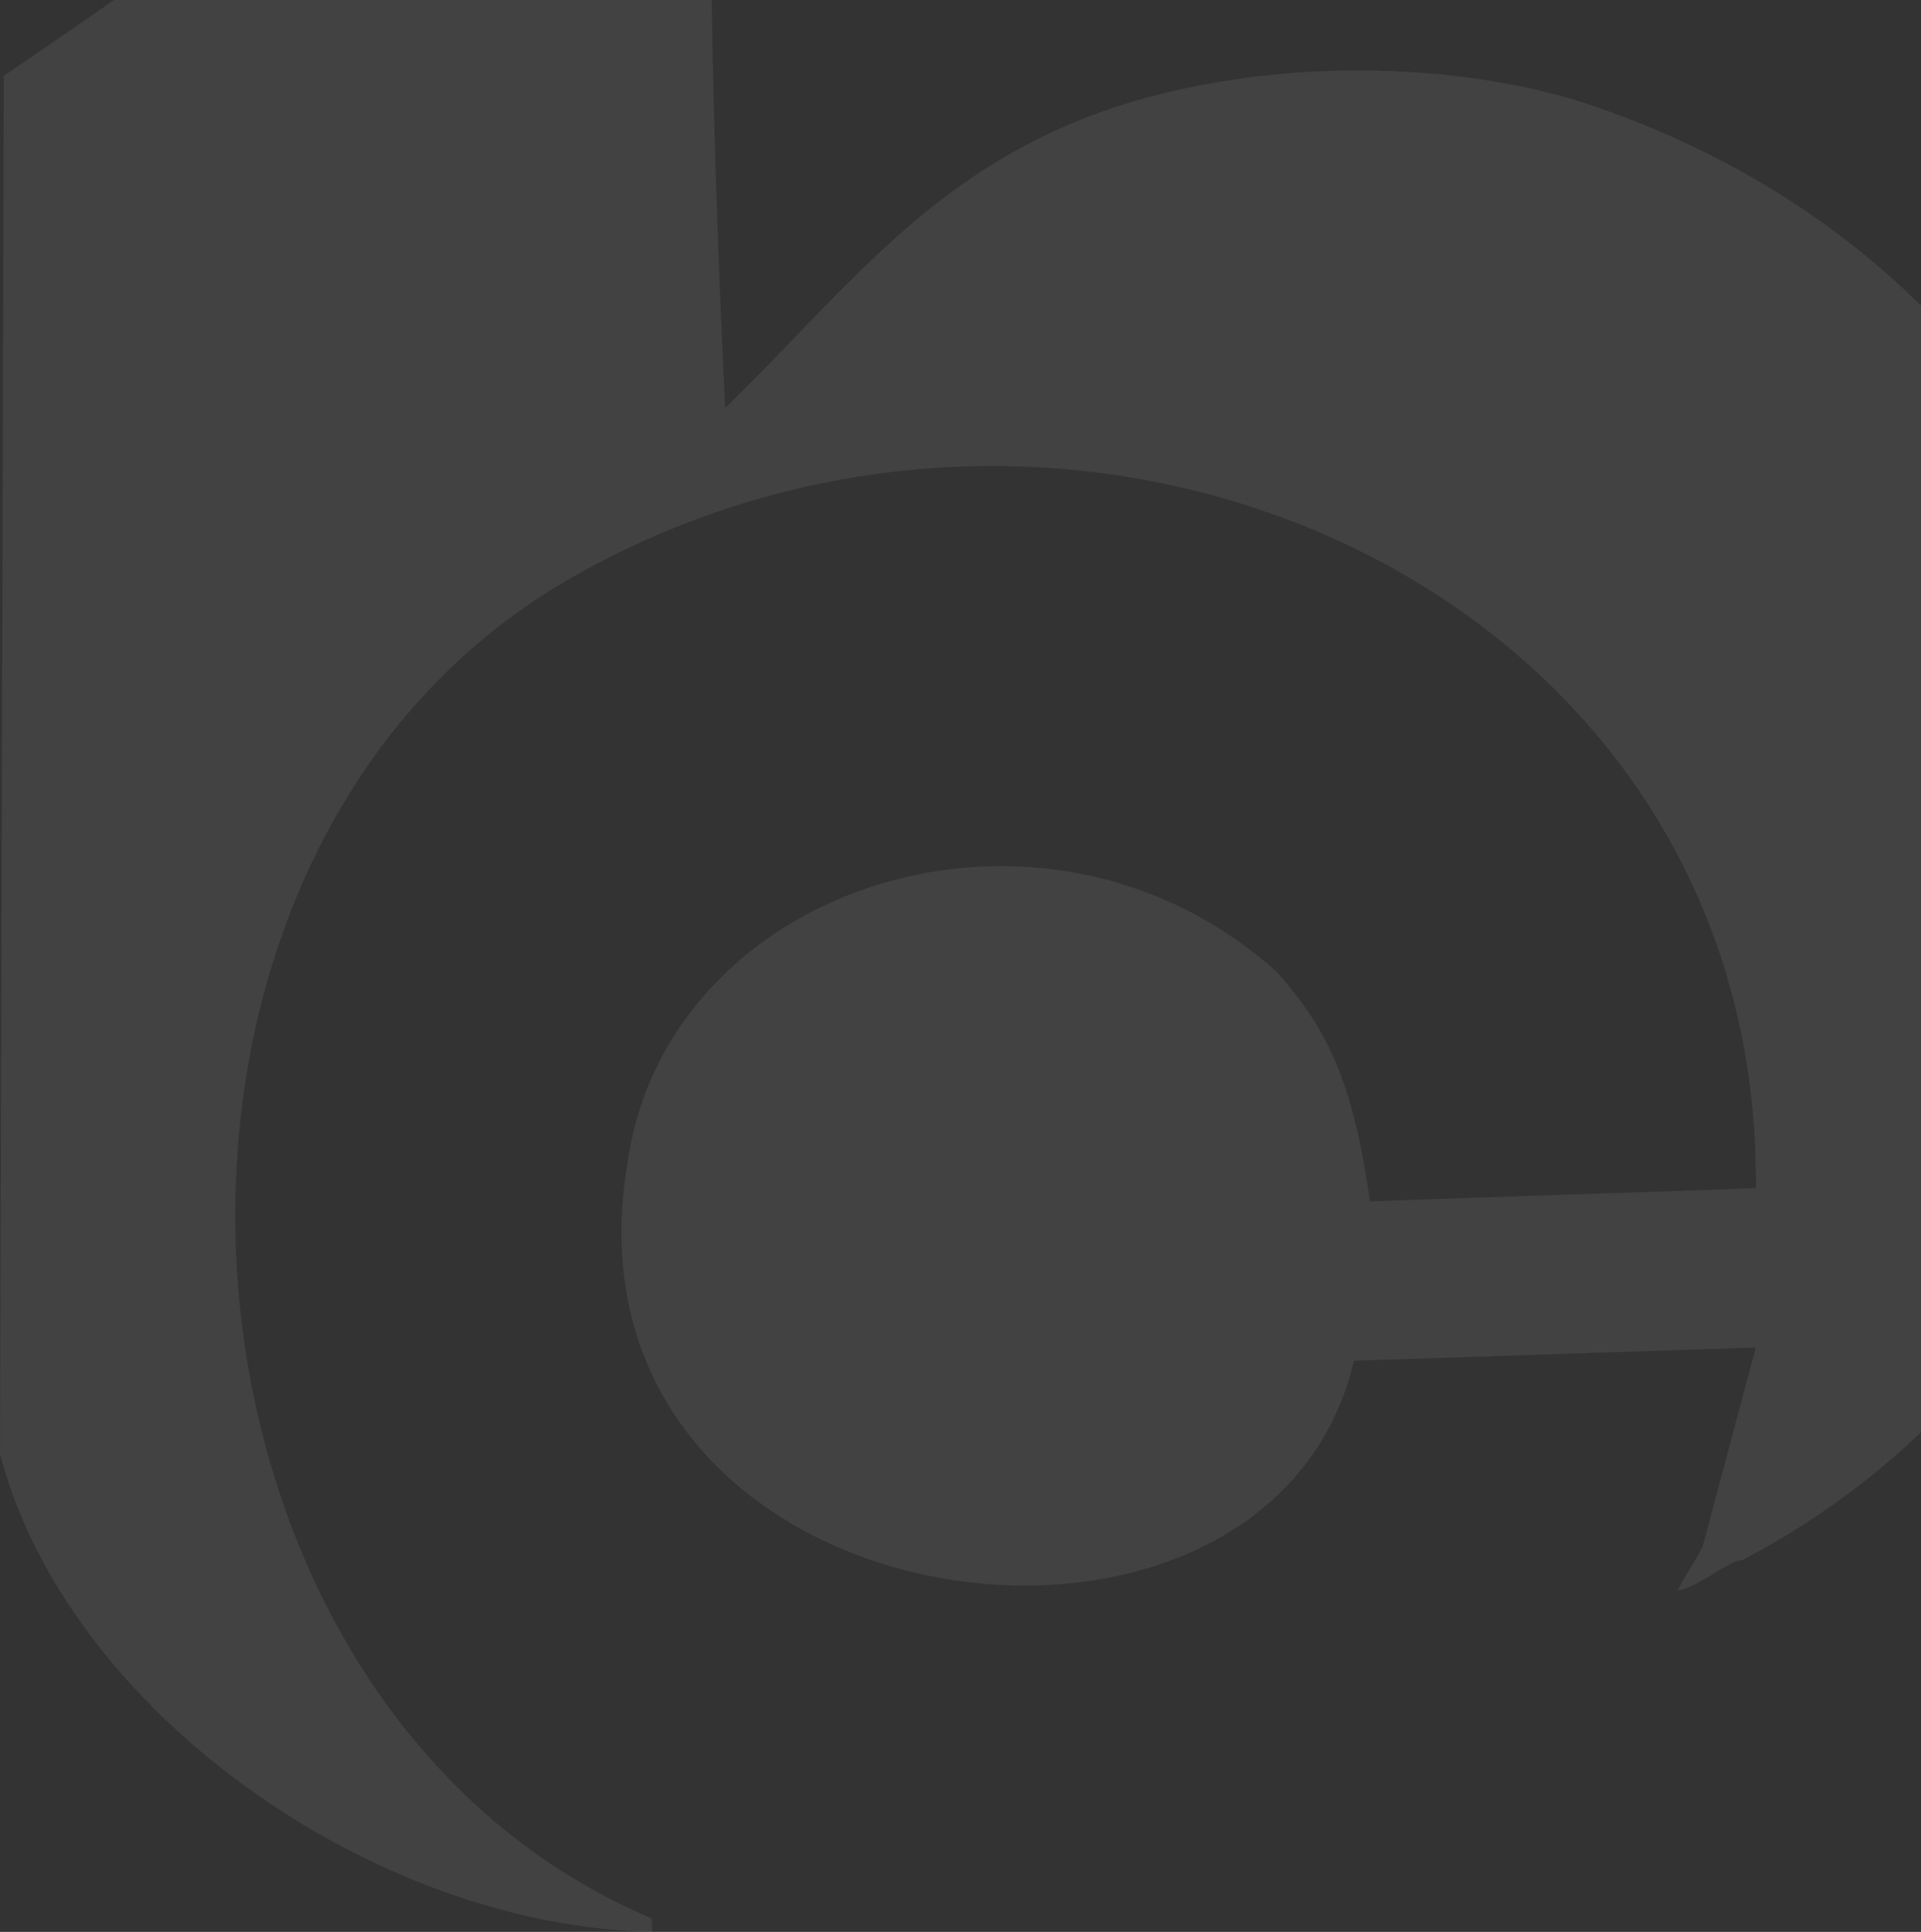 <?xml version="1.0" encoding="UTF-8"?>
<svg width="180px" height="181px" viewBox="0 0 180 181" version="1.1" xmlns="http://www.w3.org/2000/svg" xmlns:xlink="http://www.w3.org/1999/xlink">
    <rect x="0" y="0" width="180" height="181" fill="#333333" stroke="none"/>
    <!-- Generator: Sketch 57.1 (83088) - https://sketch.com -->
    <title>logo_中国交通银行</title>
    <desc>Created with Sketch.</desc>
    <g id="页面1" stroke="none" stroke-width="1" fill="none" fill-rule="evenodd" opacity="0.078">
        <g id="2-所有支持银行" transform="translate(-530, -1518)" fill="#FFFFFF">
            <g id="编组备份-6" transform="translate(40, 1518)">
                <g id="工商银行">
                    <path d="M654.524,126.25 C641.645,126.66 629.743,127.078 616.868,127.489 C608.723,162.116 541.306,152.768 548.816,108.827 C552.592,82.8 587.81,71.429 609.662,91.086 C614.473,96.501 616.817,101.54 618.366,112.561 C629.162,112.143 643.727,111.734 654.524,111.316 C655.069,55.319 591.38,26.903 543.627,54.077 C497.84,80.126 503.131,159.486 551.099,179.753 L551.099,181 C524.941,180.48 496.249,160.247 490,136.205 L490.356,7.11 C511.126,-6.995 534.073,-23.901 554.842,-38 C555.666,-37.582 556.504,-37.169 557.329,-36.753 C555.898,-17.29 556.8,14.792 557.949,38.218 C570.968,25.606 579.726,12.419 602.189,8.043 C616.667,5.218 630.52,6.919 639.255,9.909 C704.861,32.353 708.953,117.018 653.273,146.157 C652.022,146.157 649.323,148.606 647.251,149.017 C647.251,148.599 648.55,146.802 649.535,144.917 C651.2,138.691 652.858,132.469 654.524,126.25 L654.524,126.25 Z" id="logo_中国交通银行"></path>
                </g>
            </g>
        </g>
    </g>
</svg>